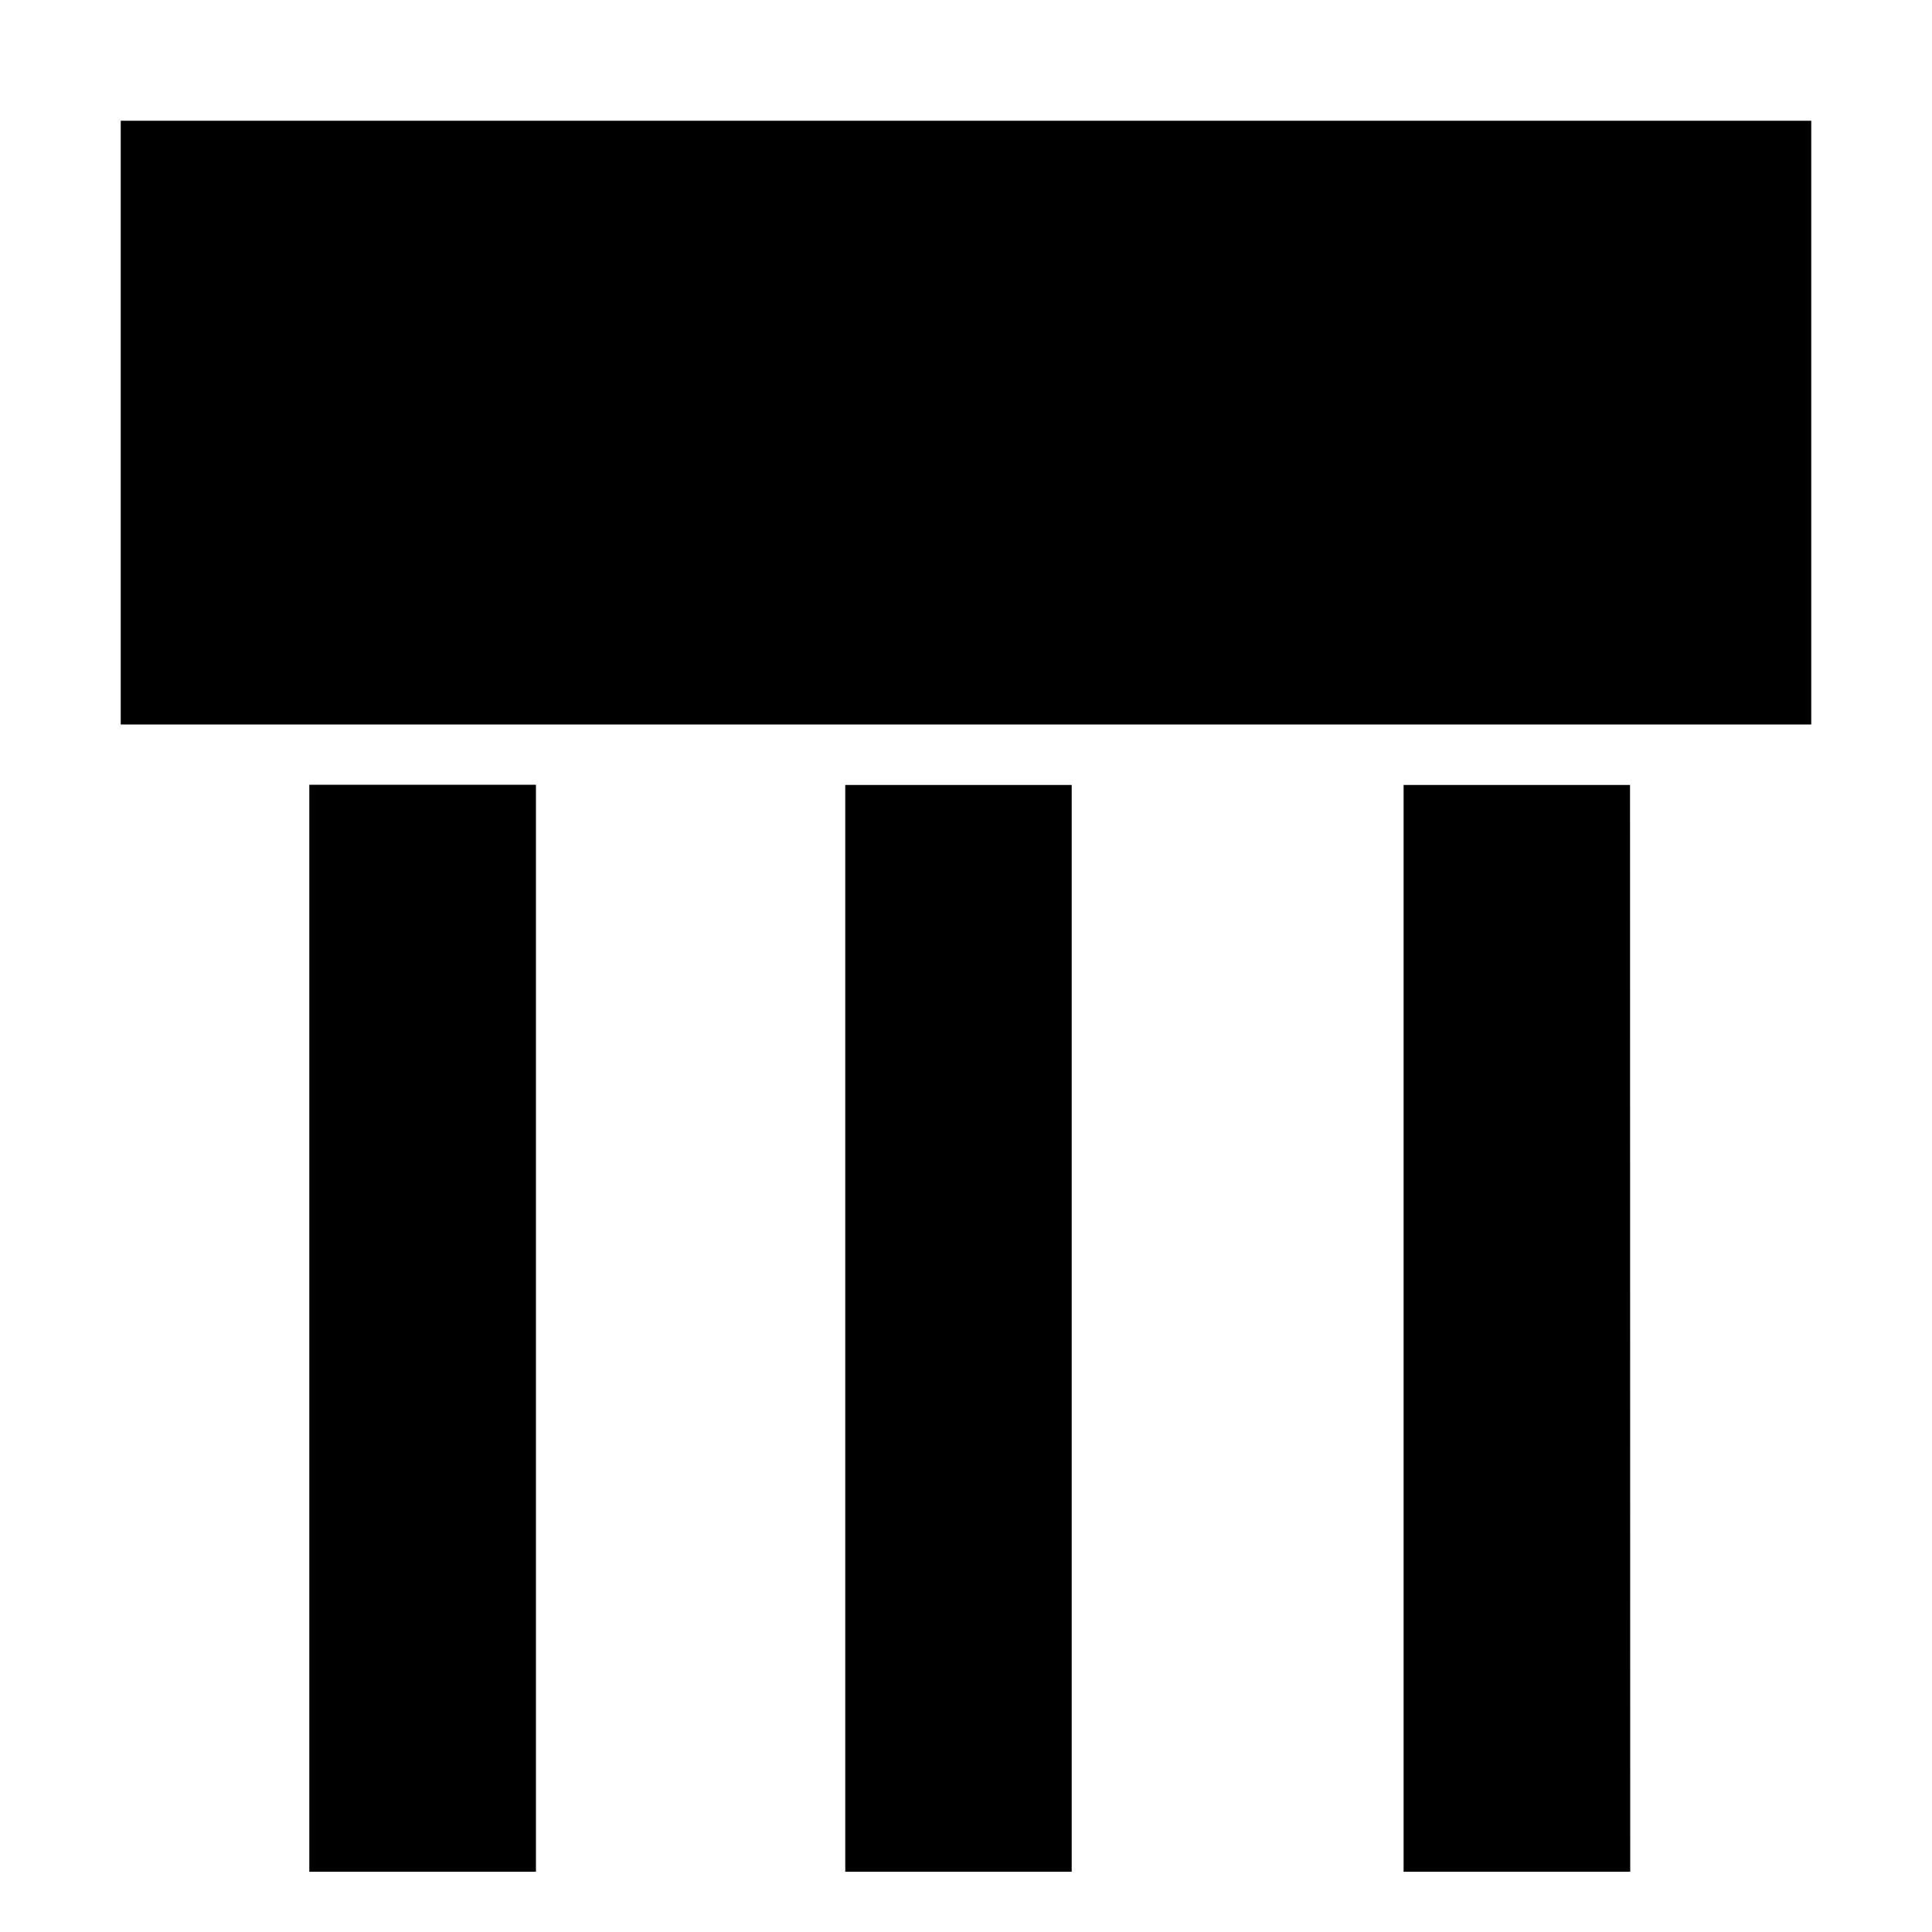 <?xml version="1.0" encoding="UTF-8" standalone="no"?>
<!DOCTYPE svg PUBLIC "-//W3C//DTD SVG 1.1//EN" "http://www.w3.org/Graphics/SVG/1.1/DTD/svg11.dtd">
<svg version="1.1" xmlns="http://www.w3.org/2000/svg" xmlns:xlink="http://www.w3.org/1999/xlink" preserveAspectRatio="xMidYMid meet" viewBox="0 0 100 100" width="100" height="100"><defs><path d="" id="b3AOKj1uvt"></path><path d="M6.25 6.25L93.75 6.25L93.75 37.5L6.25 37.5L6.25 6.25Z" id="c4f5gBF4N"></path><path d="M27.74 40.62L27.74 96.88L16.01 96.88L16.01 40.62L27.74 40.62Z" id="d4S9GdGAc7"></path><path d="M55.47 40.63L55.47 96.88L43.75 96.88L43.75 40.63L55.47 40.63Z" id="e9AVkqST8"></path><path d="M84.37 40.63L84.38 96.88L72.65 96.88L72.65 40.63L84.37 40.63Z" id="djzqfXh4x"></path></defs><g><g><g><g><use xlink:href="#b3AOKj1uvt" opacity="1" fill-opacity="0" stroke="#000000" stroke-width="1" stroke-opacity="1"></use></g></g><g><use xlink:href="#c4f5gBF4N" opacity="1" fill="#000000" fill-opacity="1"></use></g><g><use xlink:href="#d4S9GdGAc7" opacity="1" fill="#000000" fill-opacity="1"></use></g><g><use xlink:href="#e9AVkqST8" opacity="1" fill="#000000" fill-opacity="1"></use></g><g><use xlink:href="#djzqfXh4x" opacity="1" fill="#000000" fill-opacity="1"></use></g></g></g></svg>